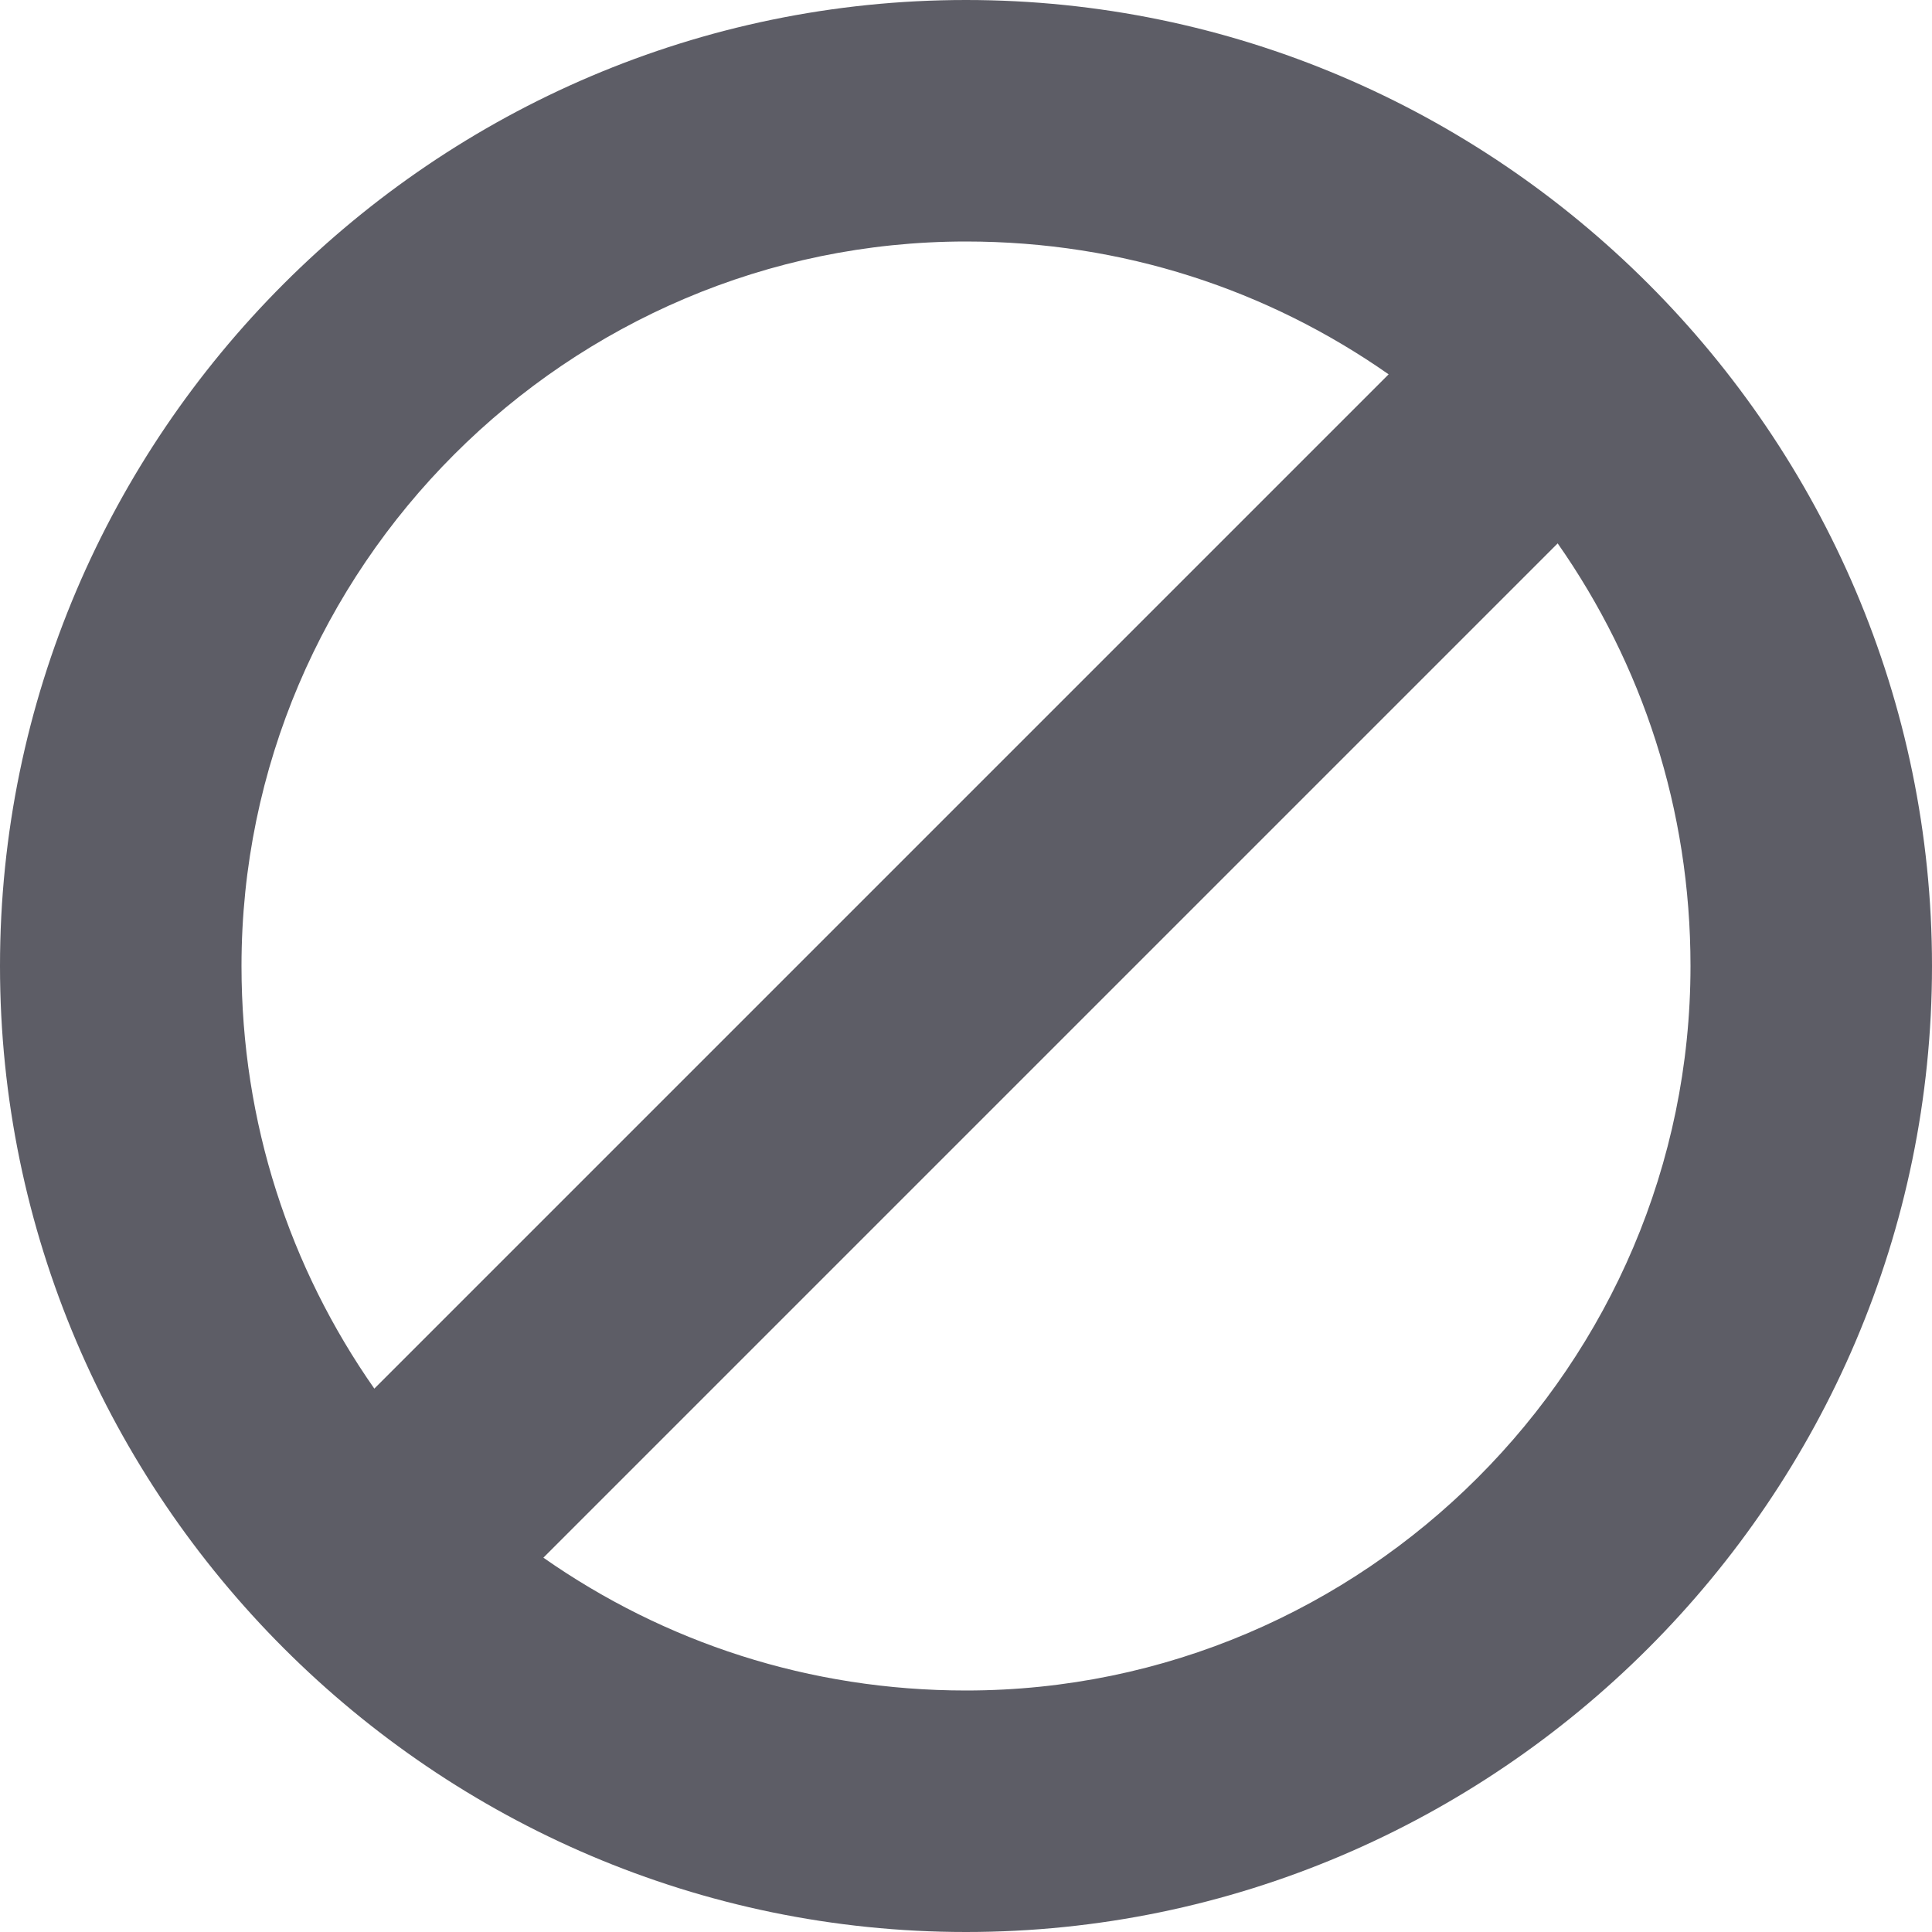 <?xml version="1.0" encoding="UTF-8"?>
<svg width="16px" height="16px" viewBox="0 0 16 16" version="1.1" xmlns="http://www.w3.org/2000/svg" xmlns:xlink="http://www.w3.org/1999/xlink">
    <!-- Generator: Sketch 46.2 (44496) - http://www.bohemiancoding.com/sketch -->
    <title>status icon/canceled</title>
    <desc>Created with Sketch.</desc>
    <defs></defs>
    <g id="Symbols" stroke="none" stroke-width="1" fill="none" fill-rule="evenodd">
        <g id="status-icon/canceled" fill-rule="nonzero" fill="#5D5D66">
            <g id="ban">
                <path d="M8,0 C3.6,0 0,3.6 0,8 C0,12.4 3.6,16 8,16 C12.4,16 16,12.4 16,8 C16,3.6 12.4,0 8,0 Z M8,2 C9.3,2 10.5,2.4 11.5,3.1 L3.1,11.5 C2.4,10.5 2,9.3 2,8 C2,4.7 4.7,2 8,2 Z M8,14 C6.7,14 5.5,13.6 4.5,12.9 L12.9,4.5 C13.6,5.5 14,6.7 14,8 C14,11.3 11.3,14 8,14 Z" id="Shape"></path>
            </g>
        </g>
    </g>
</svg>